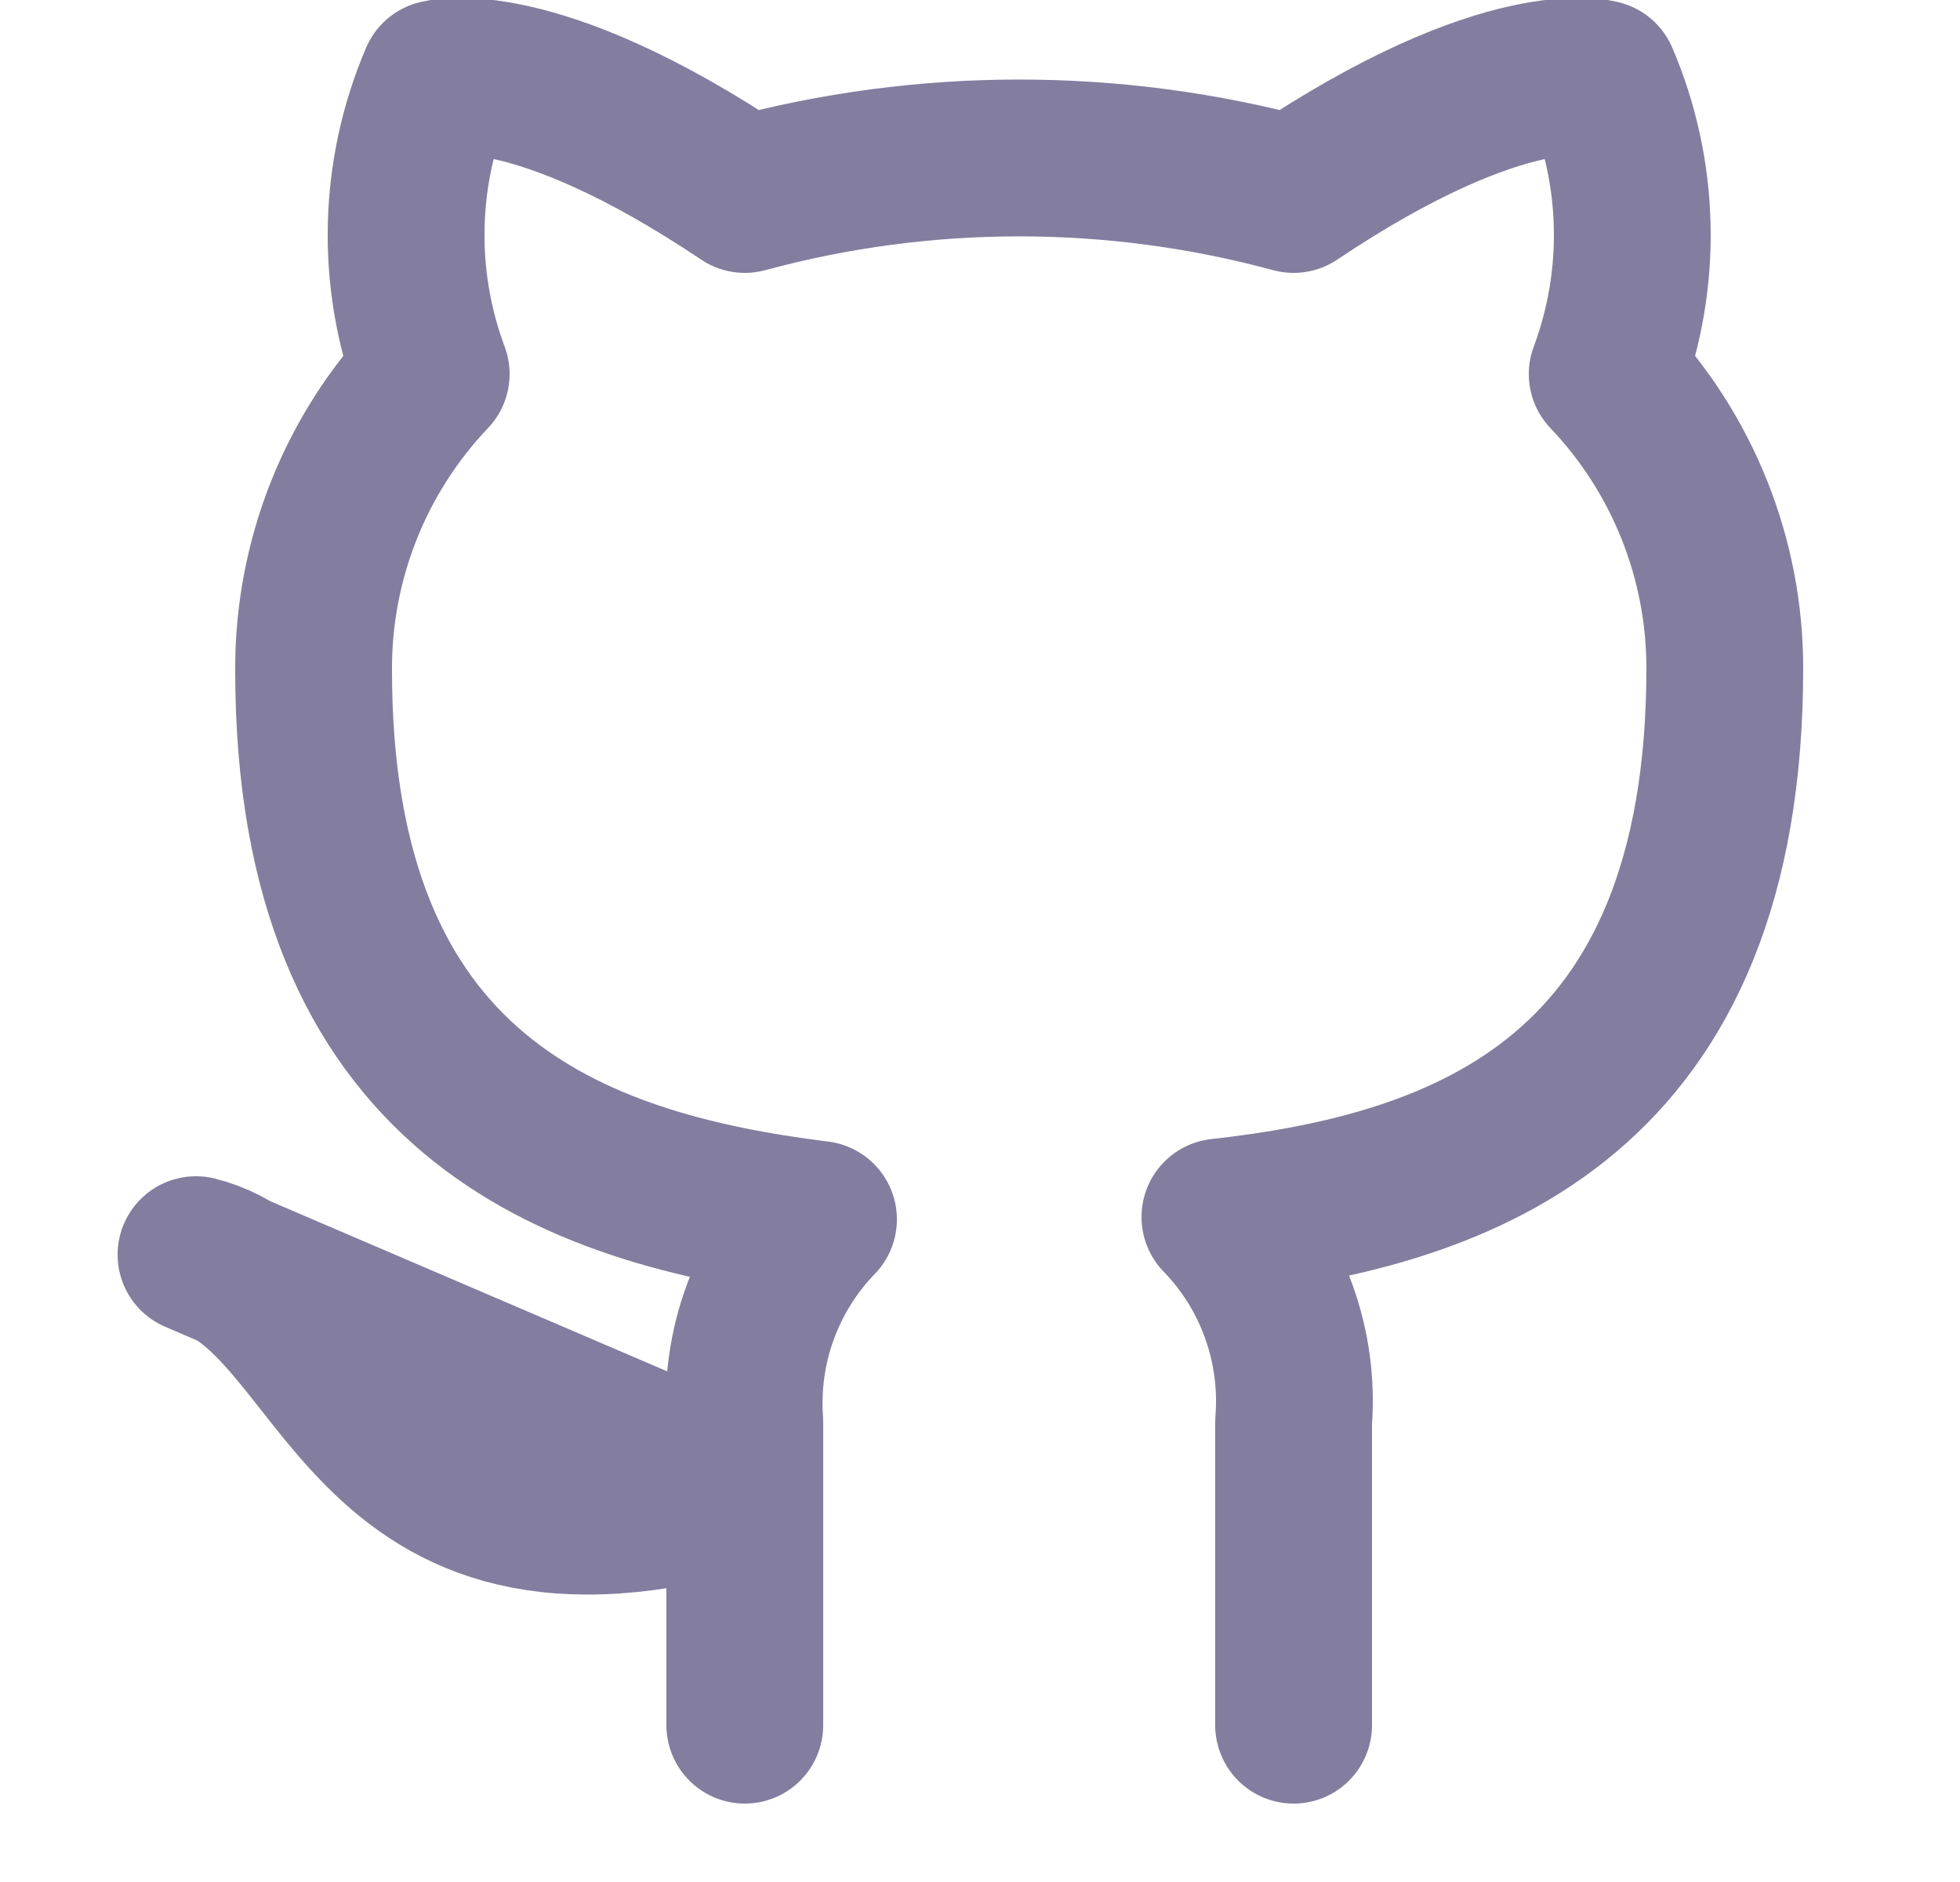 <svg xmlns="http://www.w3.org/2000/svg" width="25" height="24" viewBox="0 0 25 24" fill="none">
  <g clip-path="url(#clip0_10662_659)">
    <path d="M16.5 22V18.13C16.538 17.653 16.473 17.174 16.311 16.724C16.149 16.274 15.893 15.863 15.56 15.52C18.7 15.17 22 13.98 22 8.52C22 7.124 21.463 5.781 20.5 4.77C20.956 3.549 20.924 2.198 20.41 1C20.41 1 19.23 0.65 16.5 2.48C14.208 1.859 11.792 1.859 9.5 2.48C6.77 0.65 5.59 1 5.59 1C5.076 2.198 5.044 3.549 5.5 4.77C4.53 5.789 3.993 7.143 4 8.55C4 13.97 7.3 15.16 10.44 15.55C10.111 15.89 9.857 16.295 9.695 16.74C9.533 17.184 9.467 17.658 9.5 18.13V22M9.5 19C4.5 20.5 4.5 16.5 2.5 16L9.5 19Z" stroke="#837E9F" stroke-width="2" stroke-linecap="round" stroke-linejoin="round"/>
  </g>
  <defs>
    <clipPath id="clip0_10662_659">
      <rect width="24" height="24" fill="white" transform="translate(0.5)"/>
    </clipPath>
  </defs>
</svg>